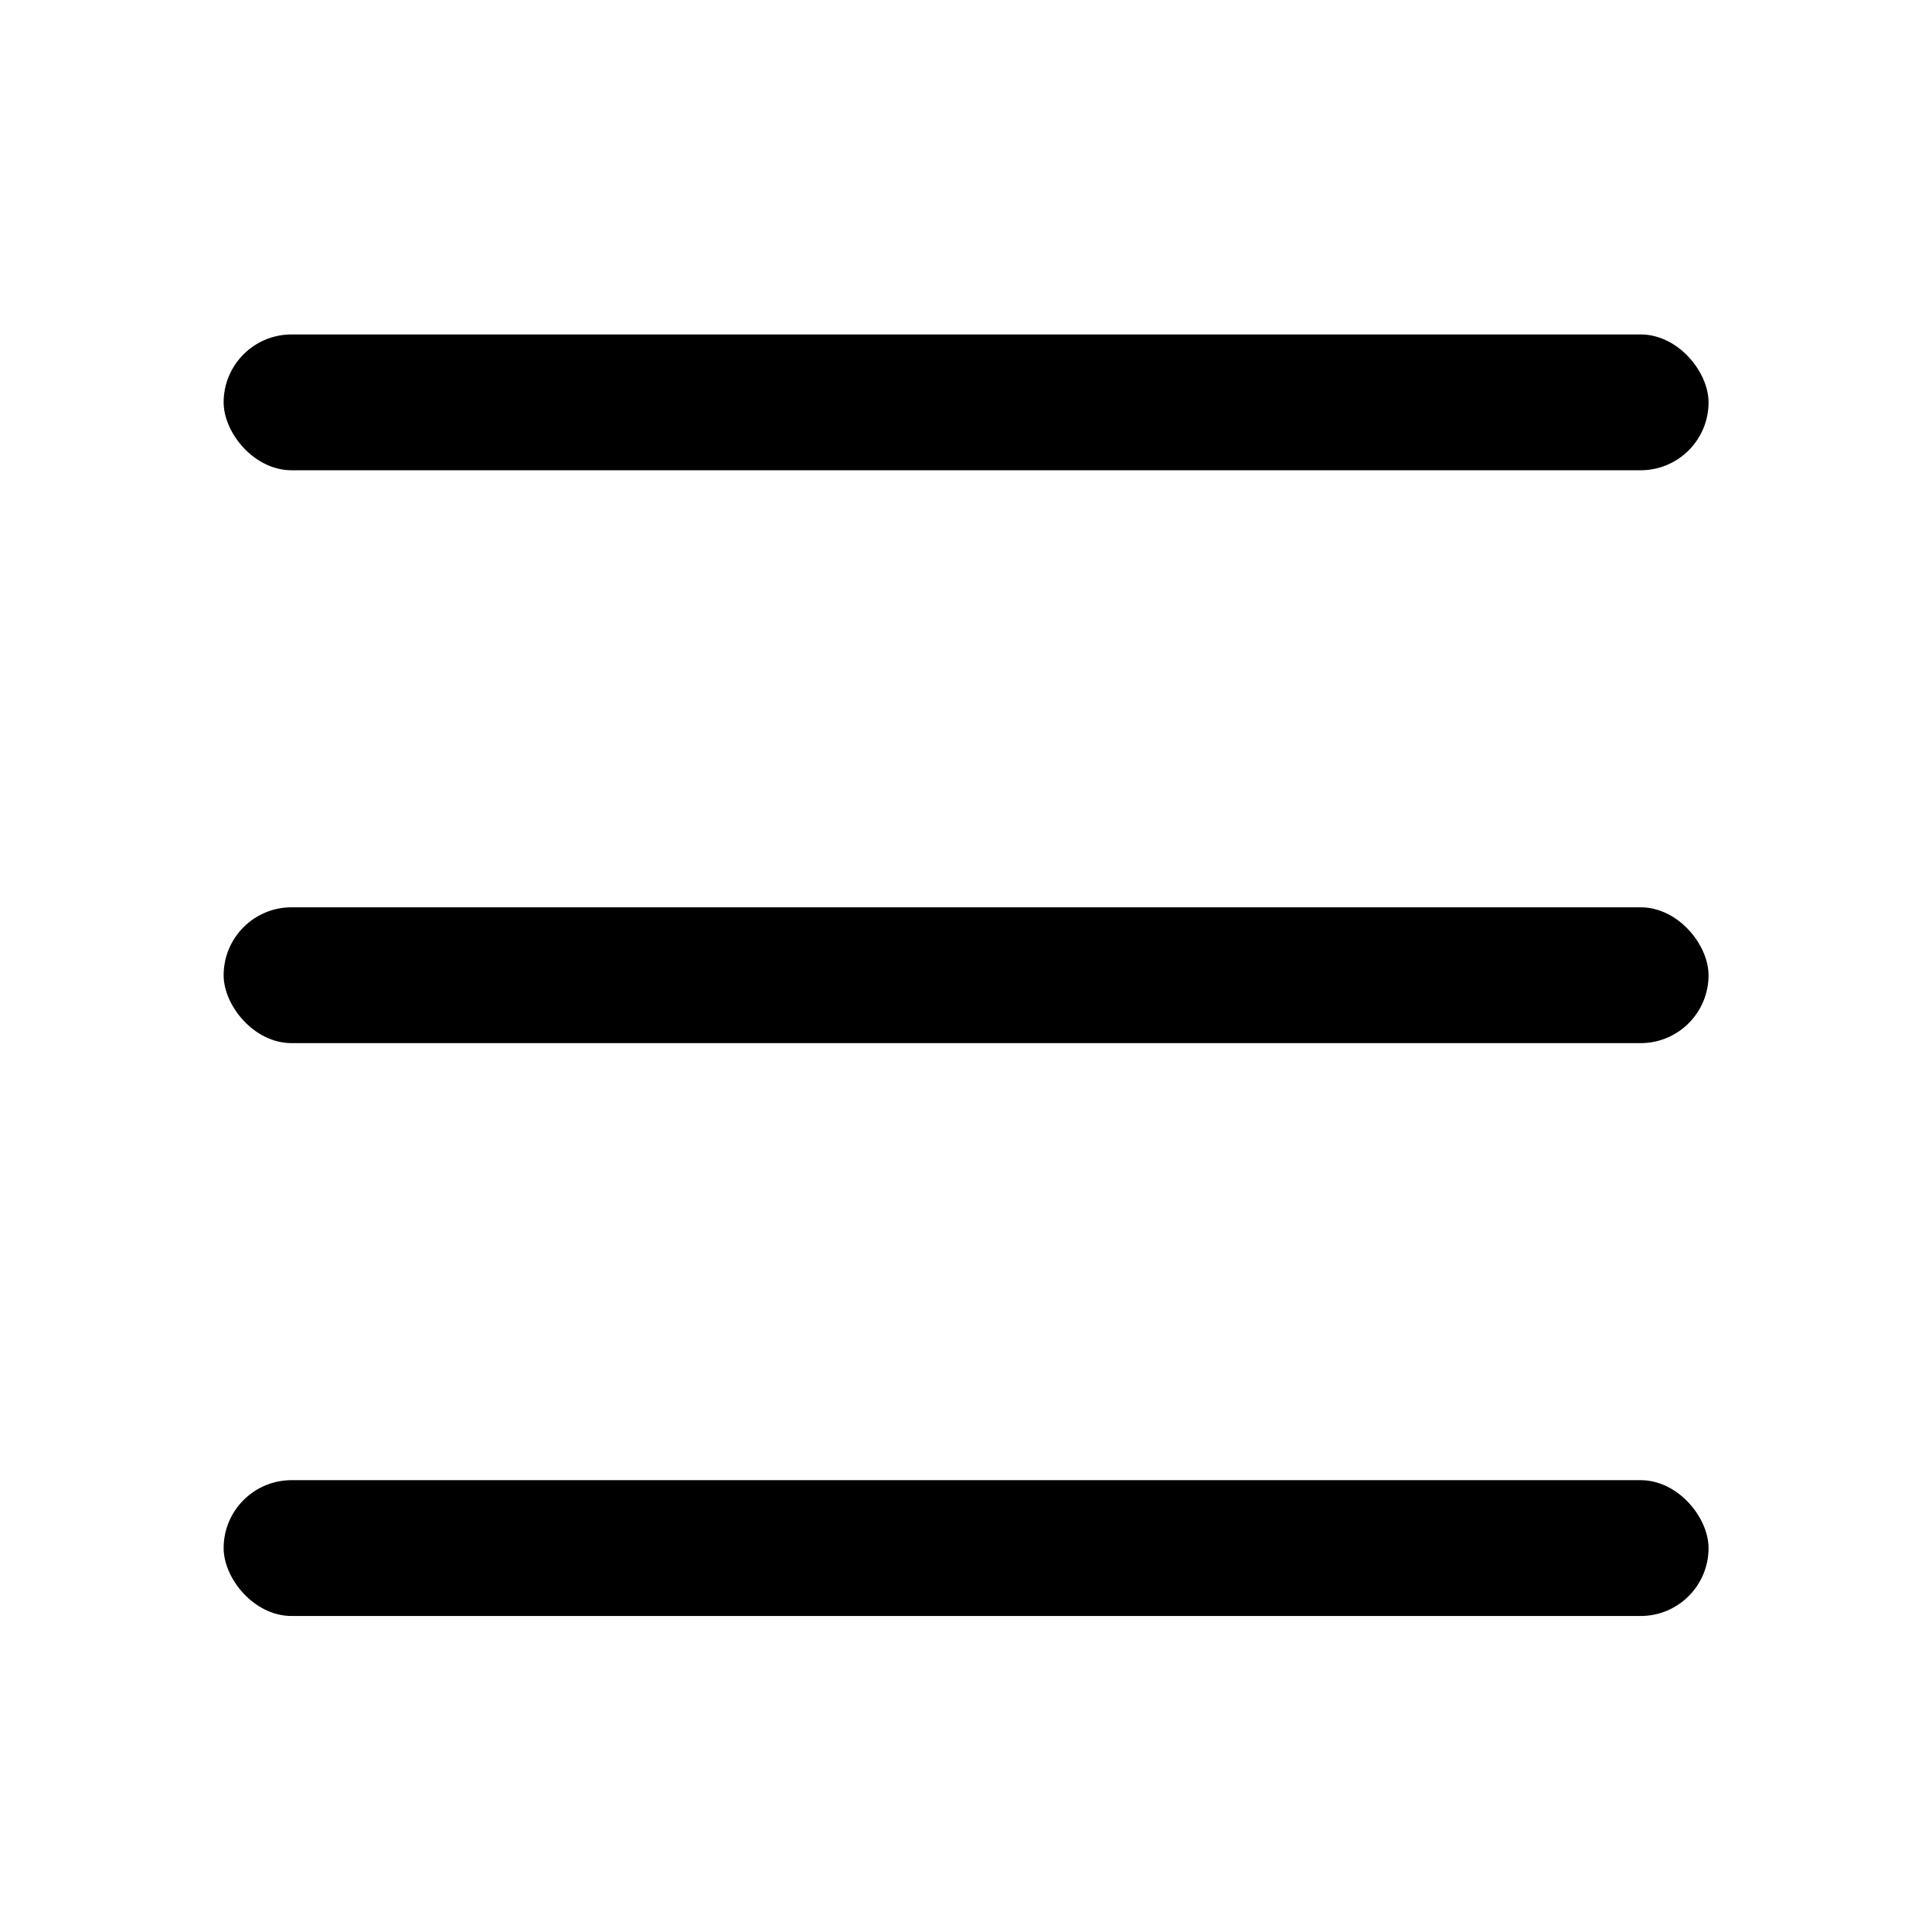 <?xml version="1.0" encoding="UTF-8" standalone="no"?>
<svg
   xmlns:dc="http://purl.org/dc/elements/1.1/"
   xmlns:cc="http://creativecommons.org/ns#"
   xmlns:rdf="http://www.w3.org/1999/02/22-rdf-syntax-ns#"
   xmlns:svg="http://www.w3.org/2000/svg"
   xmlns="http://www.w3.org/2000/svg"
   xmlns:sodipodi="http://sodipodi.sourceforge.net/DTD/sodipodi-0.dtd"
   xmlns:inkscape="http://www.inkscape.org/namespaces/inkscape"
   width="40"
   height="40"
   viewBox="0 0 10.583 10.583"
   version="1.1"
   id="svg8"
   inkscape:version="1.0.2 (1.0.2+r75+1)"
   sodipodi:docname="menu.svg">
  <defs
     id="defs2">
    <clipPath
       clipPathUnits="userSpaceOnUse"
       id="clipPath114">
      <path
         d="M 0,0 H 3375 V 2281.25 H 0 Z"
         id="path112" />
    </clipPath>
    <clipPath
       clipPathUnits="userSpaceOnUse"
       id="clipPath120">
      <path
         d="M 0,0 H 3375 V 2250 H 0 Z"
         id="path118" />
    </clipPath>
    <clipPath
       clipPathUnits="userSpaceOnUse"
       id="clipPath126">
      <path
         d="M 0,0 H 3375 V 2250 H 0 Z"
         id="path124" />
    </clipPath>
    <clipPath
       clipPathUnits="userSpaceOnUse"
       id="clipPath132">
      <path
         d="m 3150,55.079 h 162.5 V 217.579 H 3150 Z"
         id="path130" />
    </clipPath>
    <clipPath
       clipPathUnits="userSpaceOnUse"
       id="clipPath138">
      <path
         d="m 3150,55.079 h 162.5 V 217.579 H 3150 Z"
         id="path136" />
    </clipPath>
    <clipPath
       clipPathUnits="userSpaceOnUse"
       id="clipPath144">
      <path
         d="m 3150,55.079 h 162.5 V 217.579 H 3150 Z"
         id="path142" />
    </clipPath>
  </defs>
  <sodipodi:namedview
     id="base"
     pagecolor="#ffffff"
     bordercolor="#666666"
     borderopacity="1.0"
     inkscape:pageopacity="0.0"
     inkscape:pageshadow="2"
     inkscape:zoom="7.9195959"
     inkscape:cx="22.868384"
     inkscape:cy="15.909574"
     inkscape:document-units="px"
     inkscape:current-layer="layer1"
     inkscape:document-rotation="0"
     showgrid="false"
     units="px"
     inkscape:window-width="1366"
     inkscape:window-height="719"
     inkscape:window-x="1366"
     inkscape:window-y="0"
     inkscape:window-maximized="1"
     inkscape:showpageshadow="2"
     inkscape:pagecheckerboard="0"
     inkscape:deskcolor="#d1d1d1" />
  <g
     inkscape:label="Layer 1"
     inkscape:groupmode="layer"
     id="layer1">
    <rect
       style="fill:#000000;stroke:none;stroke-width:0.783;stroke-linecap:round;stroke-linejoin:round;stroke-dashoffset:8.972"
       id="rect887"
       width="8.134"
       height="0.744"
       x="1.225"
       y="1.832"
       ry="0.372" />
    <rect
       style="fill:#000000;stroke:none;stroke-width:0.783;stroke-linecap:round;stroke-linejoin:round;stroke-dashoffset:8.972"
       id="rect893"
       width="8.134"
       height="0.744"
       x="1.225"
       y="4.97"
       ry="0.372" />
    <rect
       style="fill:#000000;stroke:none;stroke-width:0.783;stroke-linecap:round;stroke-linejoin:round;stroke-dashoffset:8.972"
       id="rect895"
       width="8.134"
       height="0.744"
       x="1.225"
       y="8.108"
       ry="0.372" />
  </g>
</svg>
